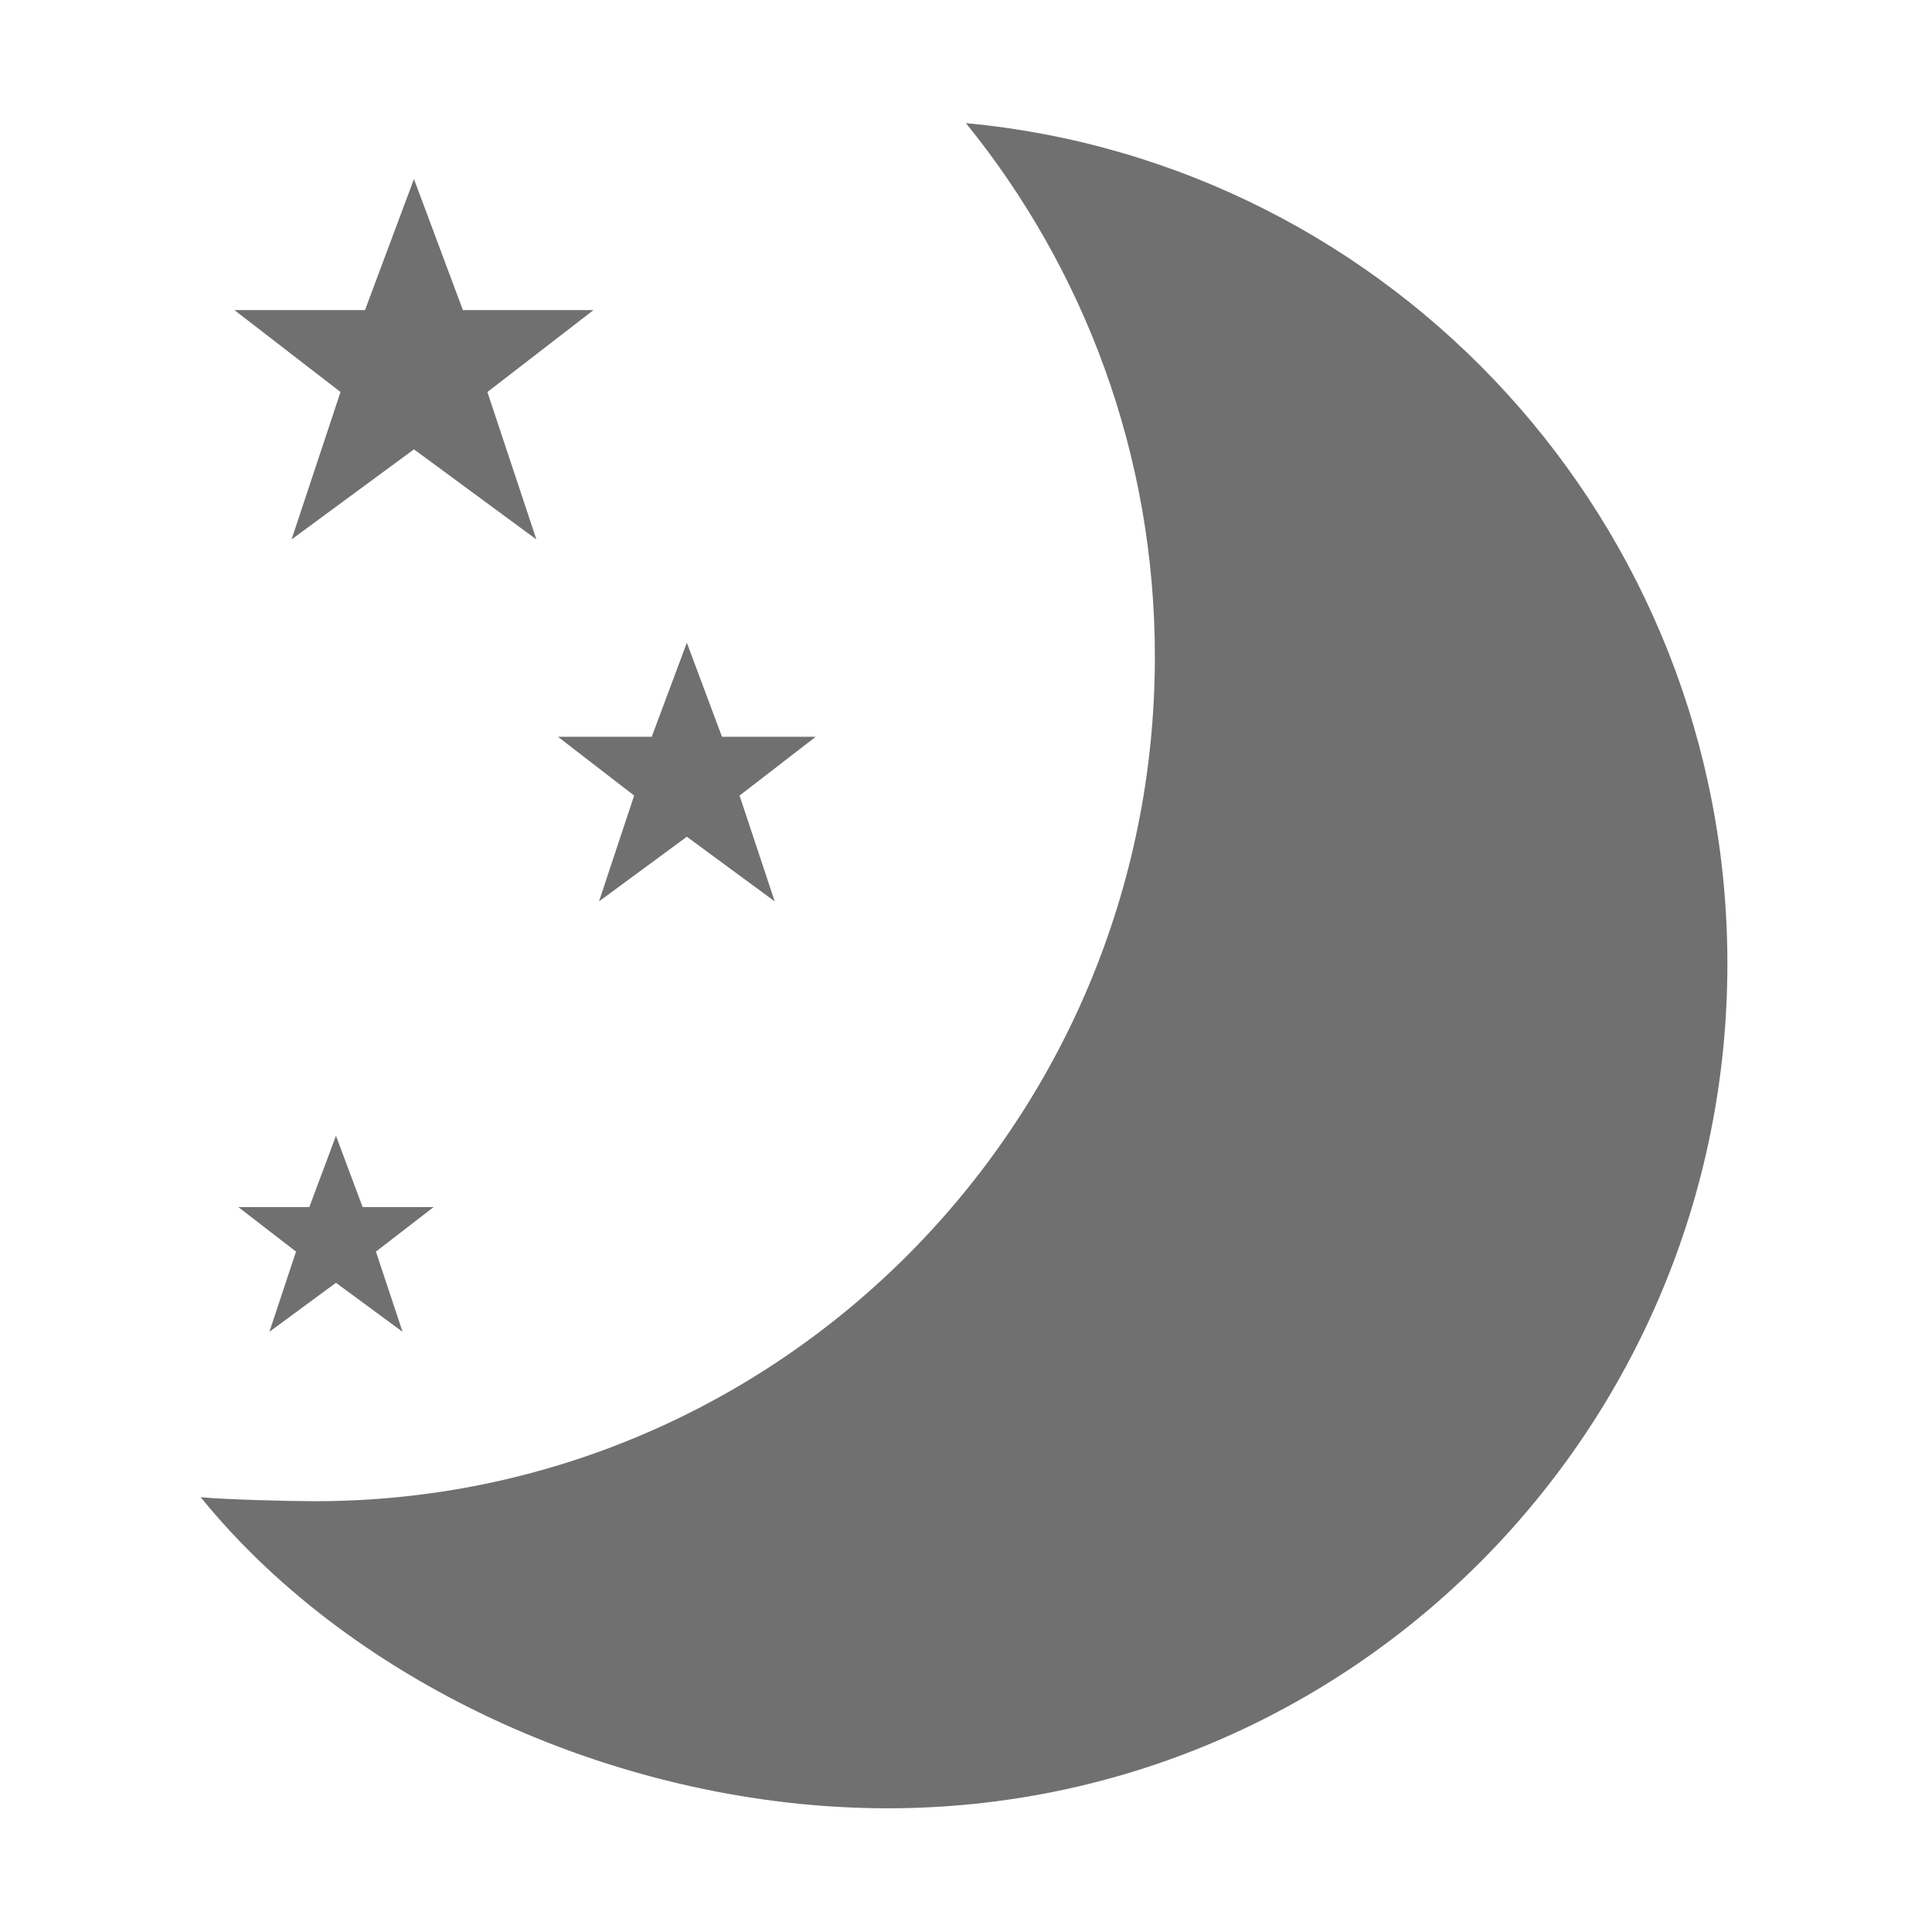 <?xml version="1.0" standalone="no"?><!DOCTYPE svg PUBLIC "-//W3C//DTD SVG 1.1//EN" "http://www.w3.org/Graphics/SVG/1.1/DTD/svg11.dtd"><svg t="1533523989576" class="icon" style="" viewBox="0 0 1024 1024" version="1.1" xmlns="http://www.w3.org/2000/svg" p-id="6846" xmlns:xlink="http://www.w3.org/1999/xlink" width="32" height="32"><defs><style type="text/css"></style></defs><path d="M124.249 164.361h69.201l25.952-69.454 25.951 69.454h69.203l-56.228 43.414 25.958 78.134-64.882-47.75-64.874 47.75 25.948-78.134-56.229-43.414M295.756 390.52h49.666l18.625-49.852 18.627 49.852h49.662l-40.353 31.154 18.629 56.078-46.563-34.269-46.56 34.269 18.627-56.078-40.36-31.154M126.314 639.77h37.644l14.116-37.785 14.118 37.785h37.642l-30.585 23.611 14.119 42.502-35.296-25.976-35.288 25.976 14.115-42.502-30.585-23.611m0 0zM511.948 65.264c226.339 21.075 403.606 212.372 403.606 445.532 0 247.238-199.273 447.638-445.053 447.638-139.139 0-282.523-64.301-364.134-164.887 13.652 1.286 46.719 2.121 60.687 2.121 245.778 0 445.051-200.424 445.051-447.656 0.001-107.271-37.593-205.62-100.157-282.748m0 0z" fill="#707070" p-id="6847"></path></svg>